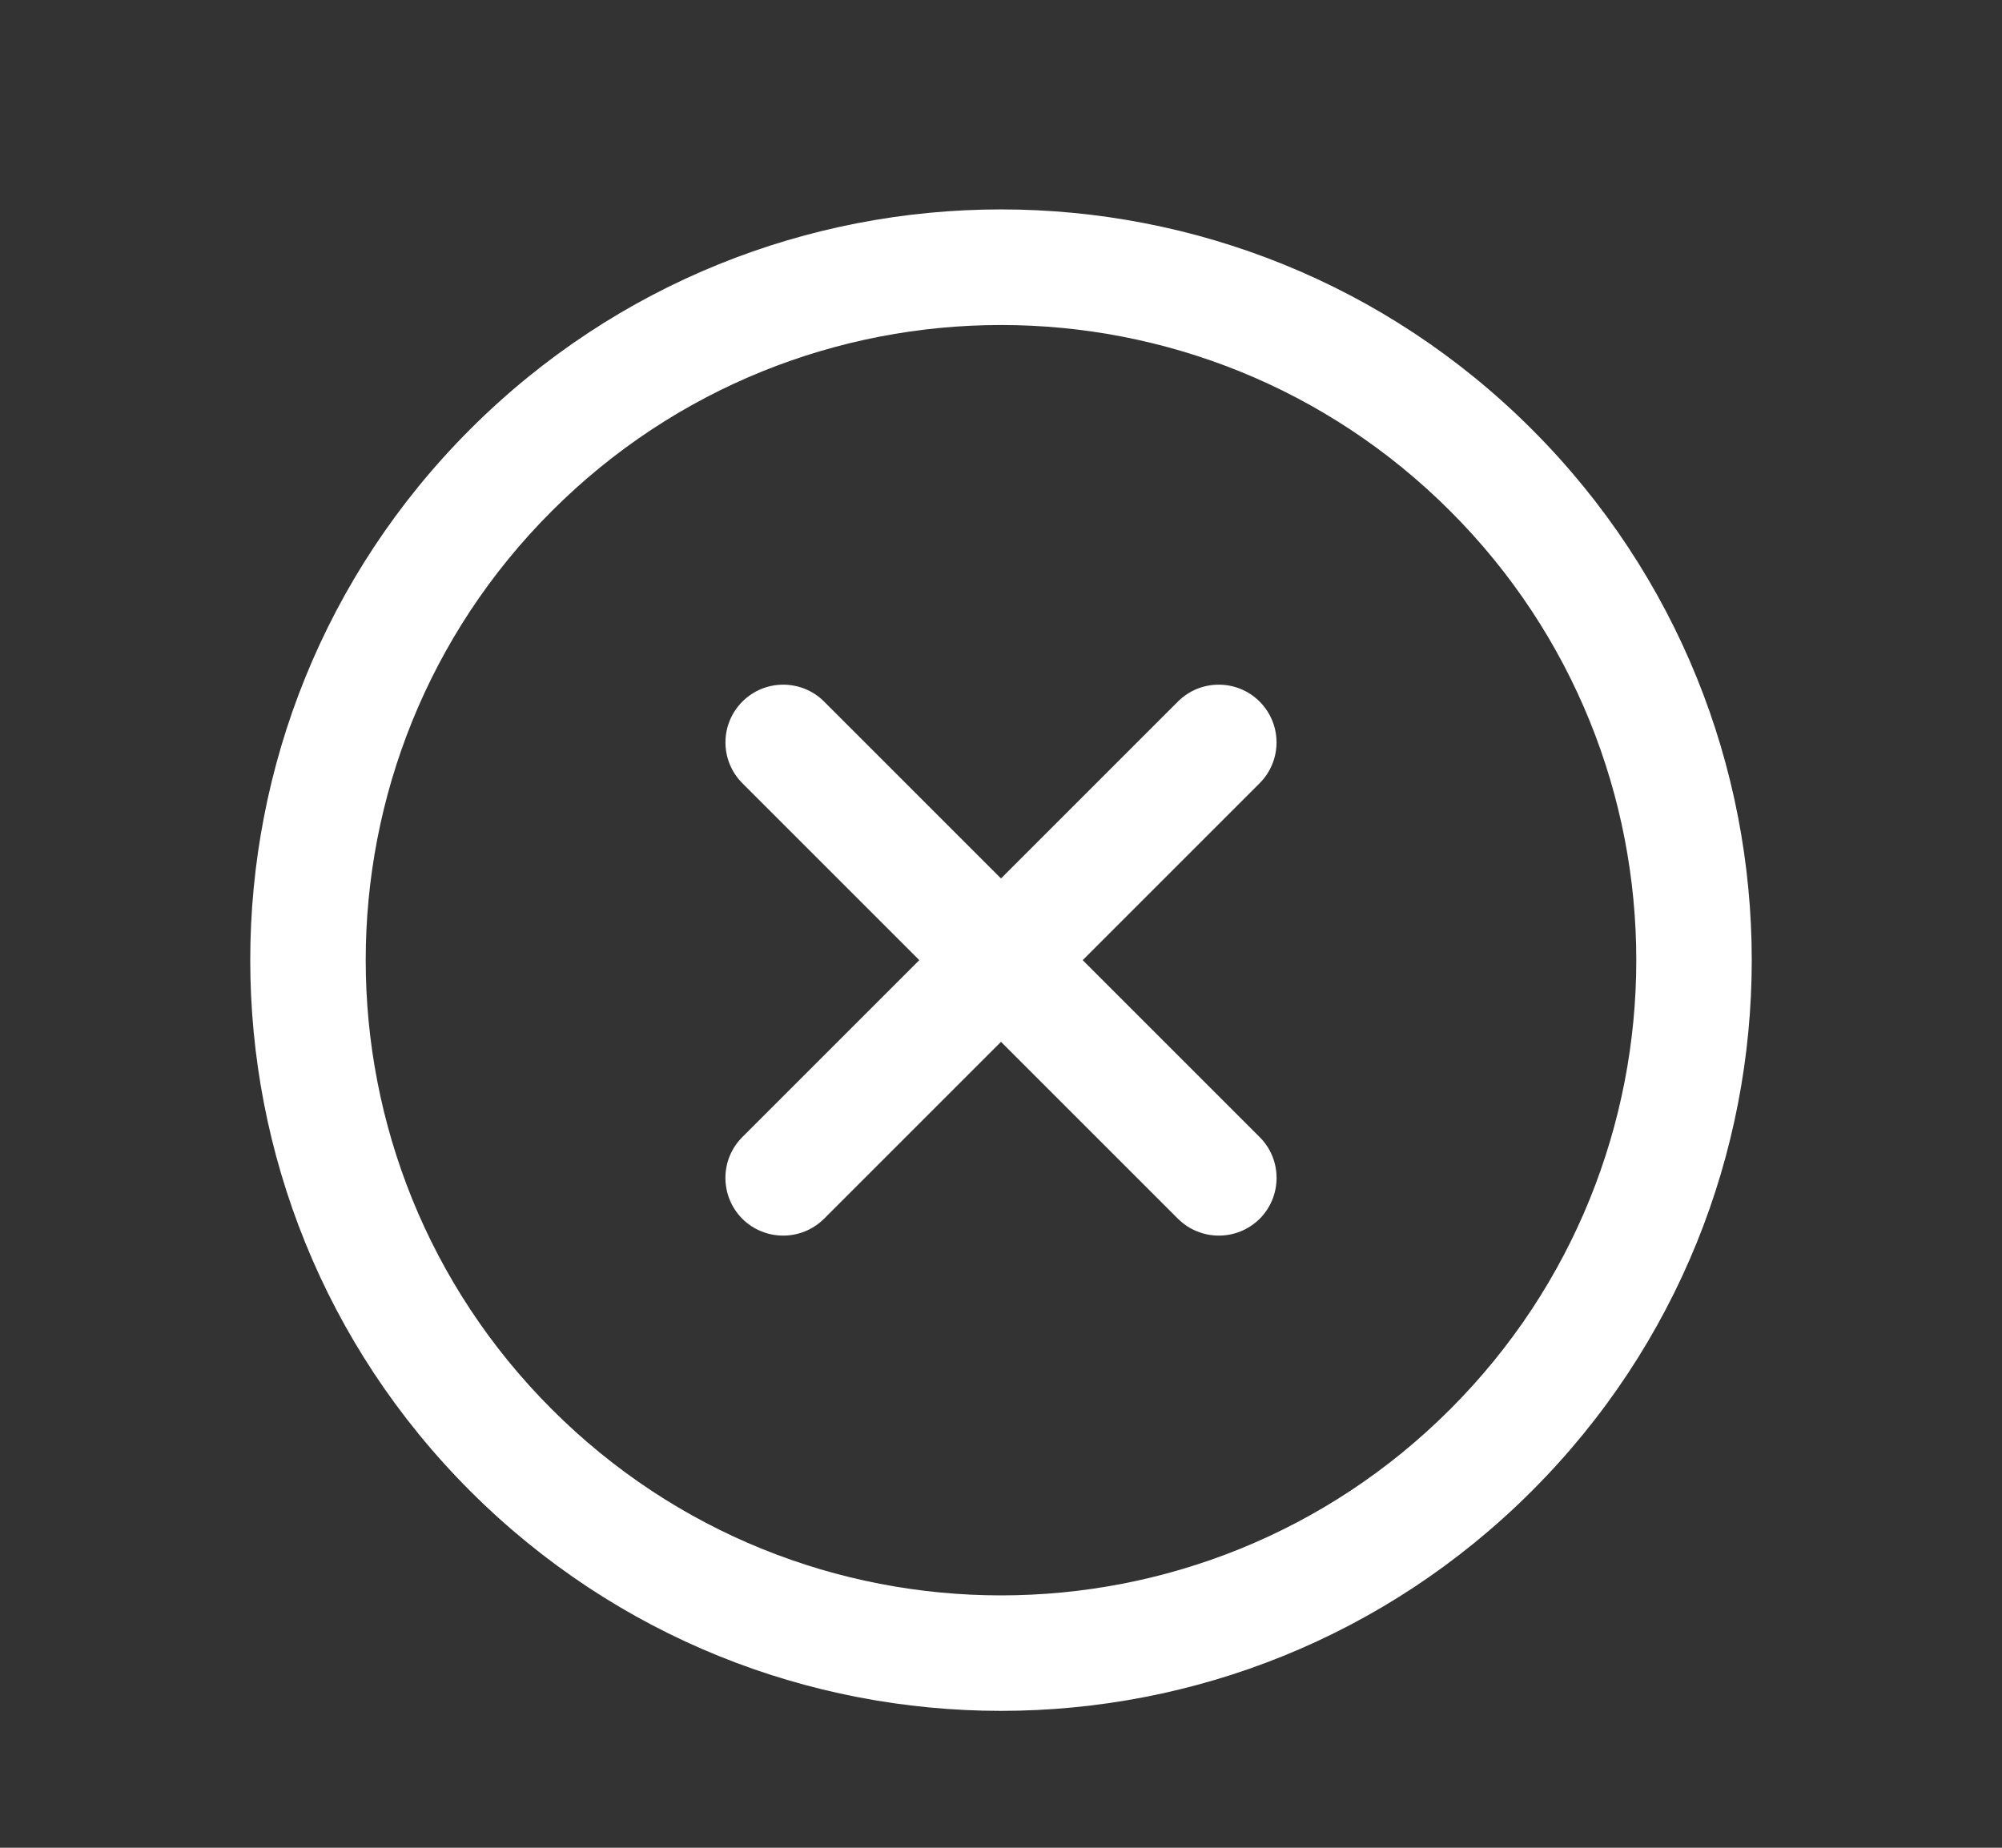 <svg width="13" height="12" viewBox="0 0 13 12" fill="none" xmlns="http://www.w3.org/2000/svg">
<rect x="0" y="0" width="13" height="12" fill="#333333" stroke="none"/>
<g clip-path="url(#clip0_1297_8585)">
<path fill-rule="evenodd" clip-rule="evenodd" d="M8.179 4.556C8.326 4.703 8.326 4.94 8.179 5.087L5.351 7.915C5.204 8.061 4.967 8.061 4.82 7.915C4.674 7.768 4.674 7.531 4.82 7.385L7.649 4.556C7.795 4.41 8.033 4.41 8.179 4.556Z" fill="white"/>
<path fill-rule="evenodd" clip-rule="evenodd" d="M4.821 4.556C4.967 4.41 5.205 4.41 5.351 4.556L8.18 7.385C8.326 7.531 8.326 7.768 8.18 7.915C8.033 8.061 7.796 8.061 7.649 7.915L4.821 5.087C4.674 4.94 4.674 4.703 4.821 4.556Z" fill="white"/>
<path fill-rule="evenodd" clip-rule="evenodd" d="M9.417 3.319C7.806 1.708 5.194 1.708 3.583 3.319C1.972 4.93 1.972 7.541 3.583 9.152C5.194 10.764 7.806 10.764 9.417 9.152C11.028 7.541 11.028 4.93 9.417 3.319ZM3.053 2.788C4.957 0.884 8.043 0.884 9.947 2.788C11.851 4.692 11.851 7.779 9.947 9.683C8.043 11.587 4.957 11.587 3.053 9.683C1.149 7.779 1.149 4.692 3.053 2.788Z" fill="white"/>
</g>
<defs>
<clipPath id="clip0_1297_8585">
<rect width="12" height="12" fill="white" transform="translate(0.5)"/>
</clipPath>
</defs>
</svg>

